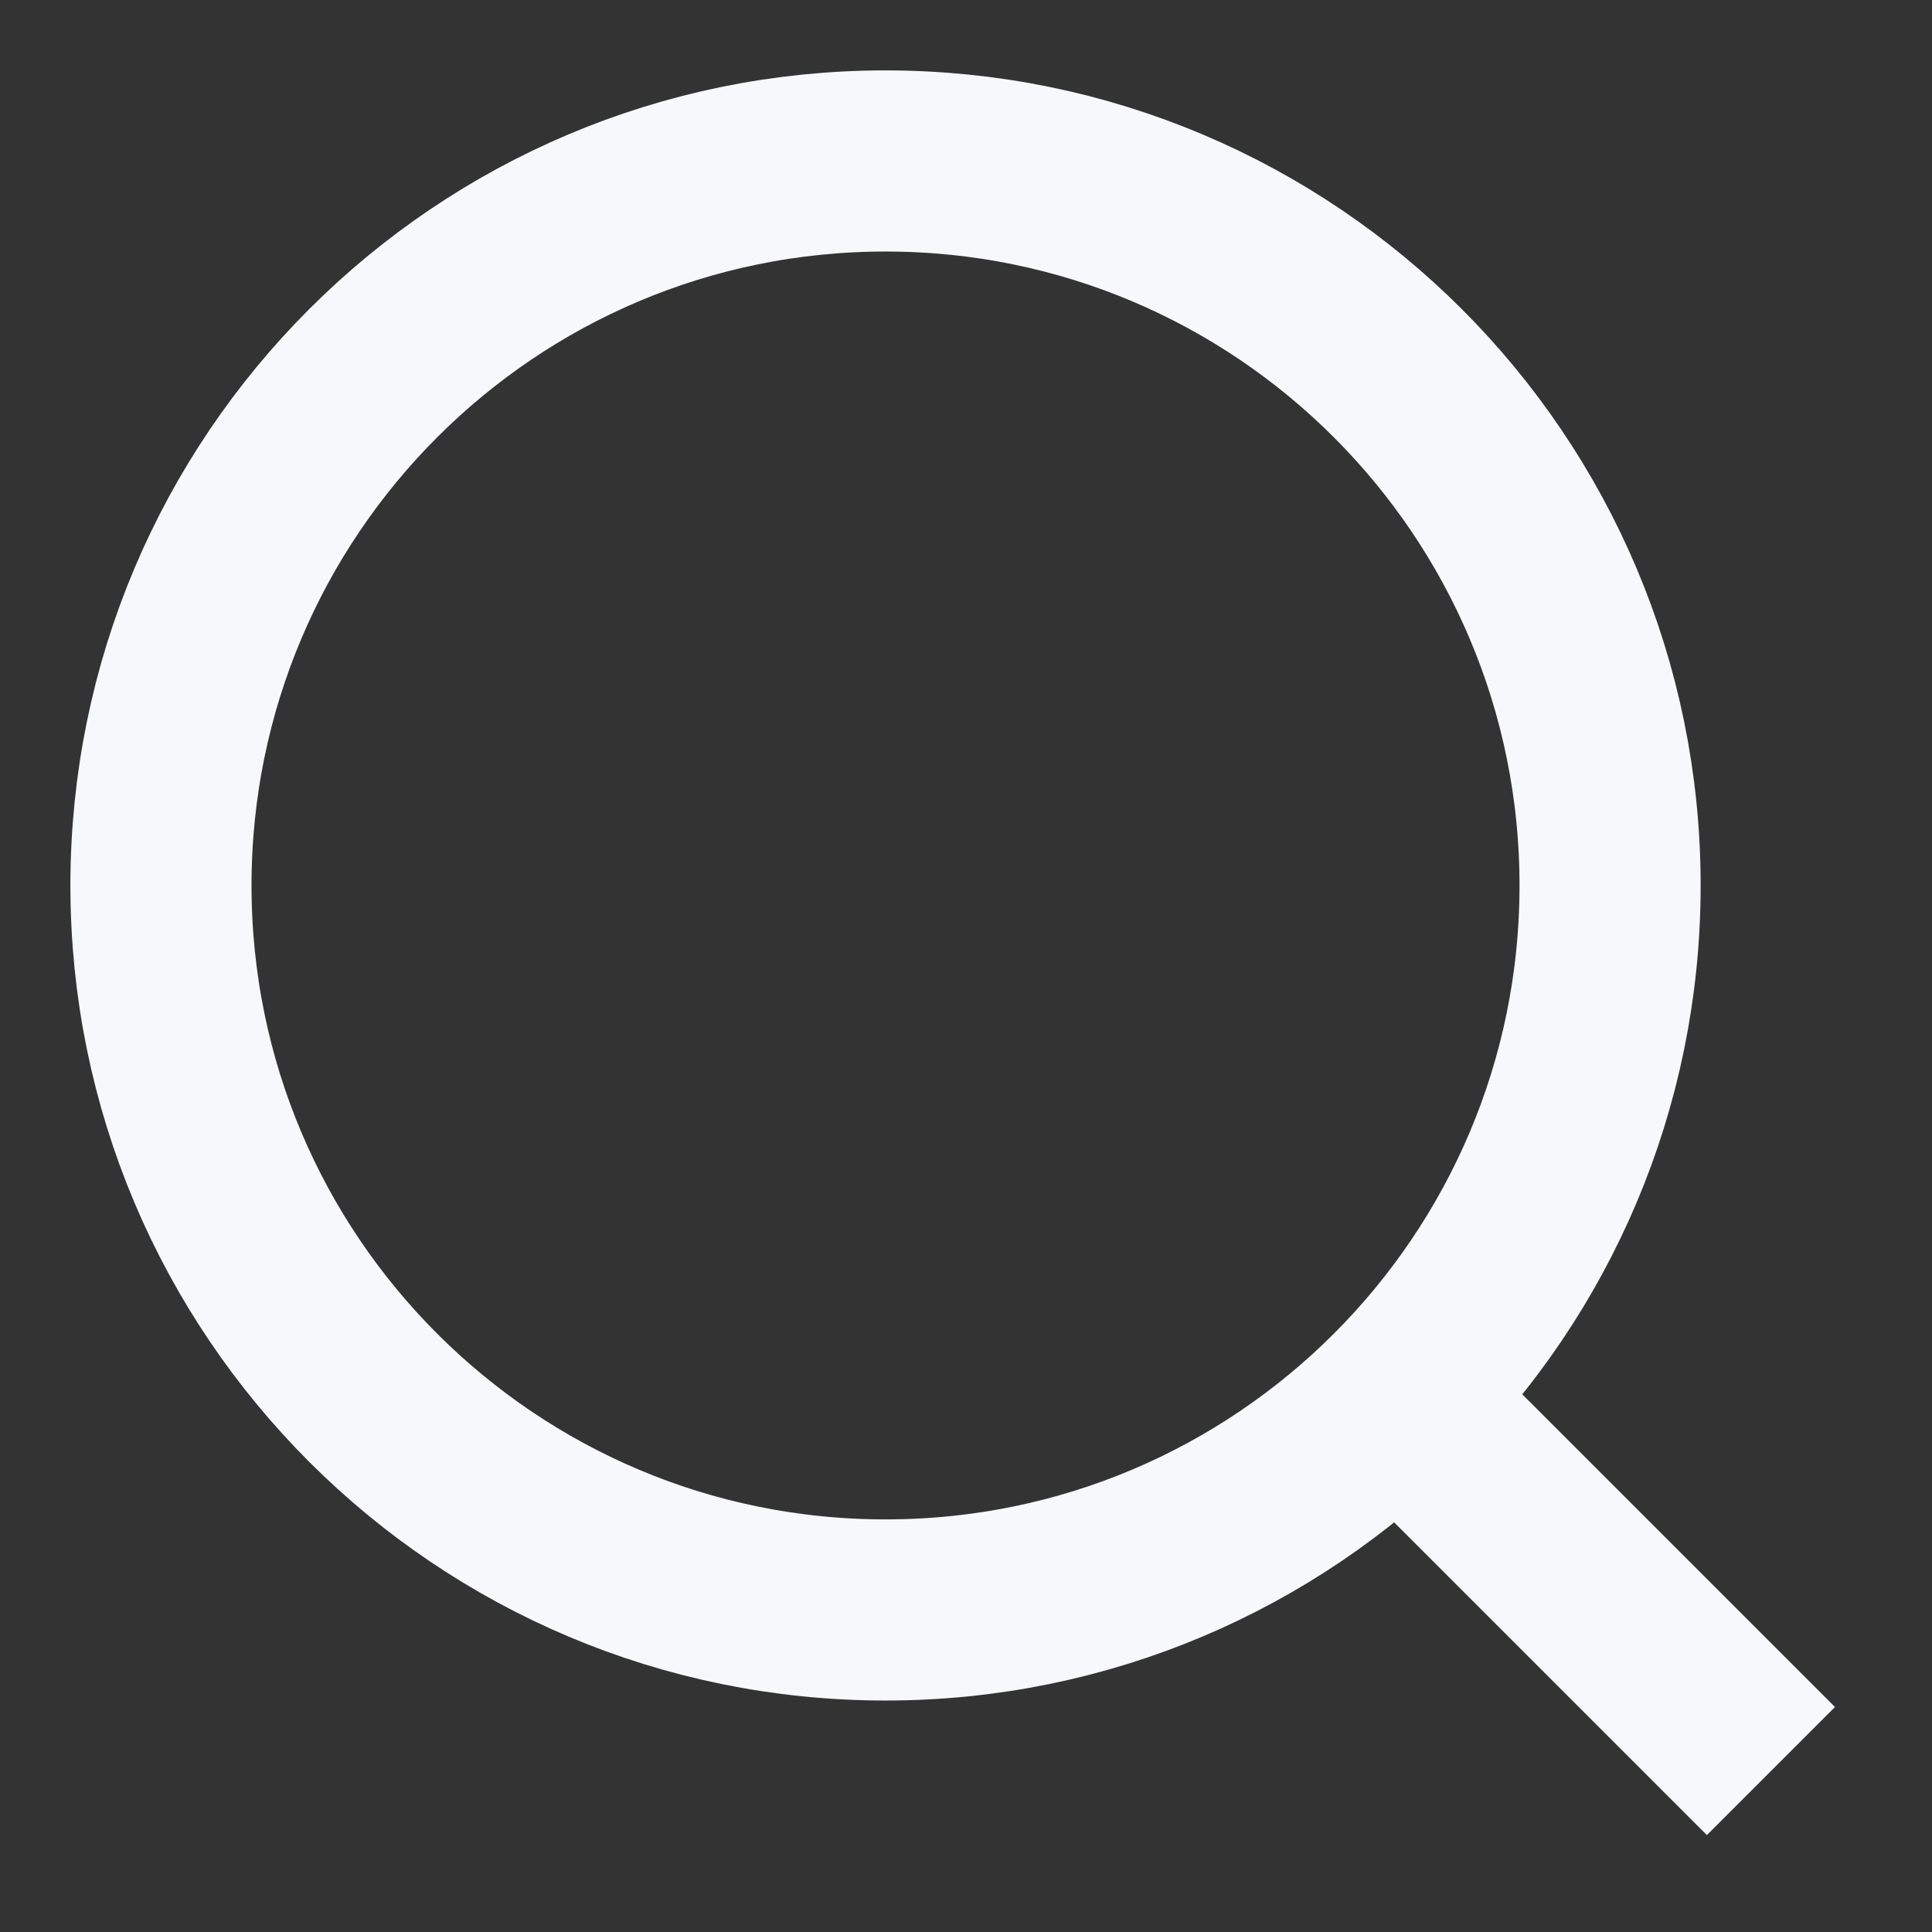 <svg width="16" height="16" viewBox="0 0 16 16" fill="none" xmlns="http://www.w3.org/2000/svg">
<rect x="0" y="0" width="16" height="16" fill="#333333" stroke="none"/>
<g clip-path="url(#clip0_106_2999)">
<path d="M11.666 11.667L14.666 14.667" stroke="#F6F8FC" stroke-width="1.5" stroke-linejoin="round"/>
<path d="M13.334 7.333C13.334 4.02 10.647 1.333 7.333 1.333C4.02 1.333 1.333 4.02 1.333 7.333C1.333 10.647 4.02 13.333 7.333 13.333C10.647 13.333 13.334 10.647 13.334 7.333Z" stroke="#F6F8FC" stroke-width="1.5" stroke-linejoin="round"/>
</g>
<defs>
<clipPath id="clip0_106_2999">
<rect width="16" height="16" fill="white"/>
</clipPath>
</defs>
</svg>
